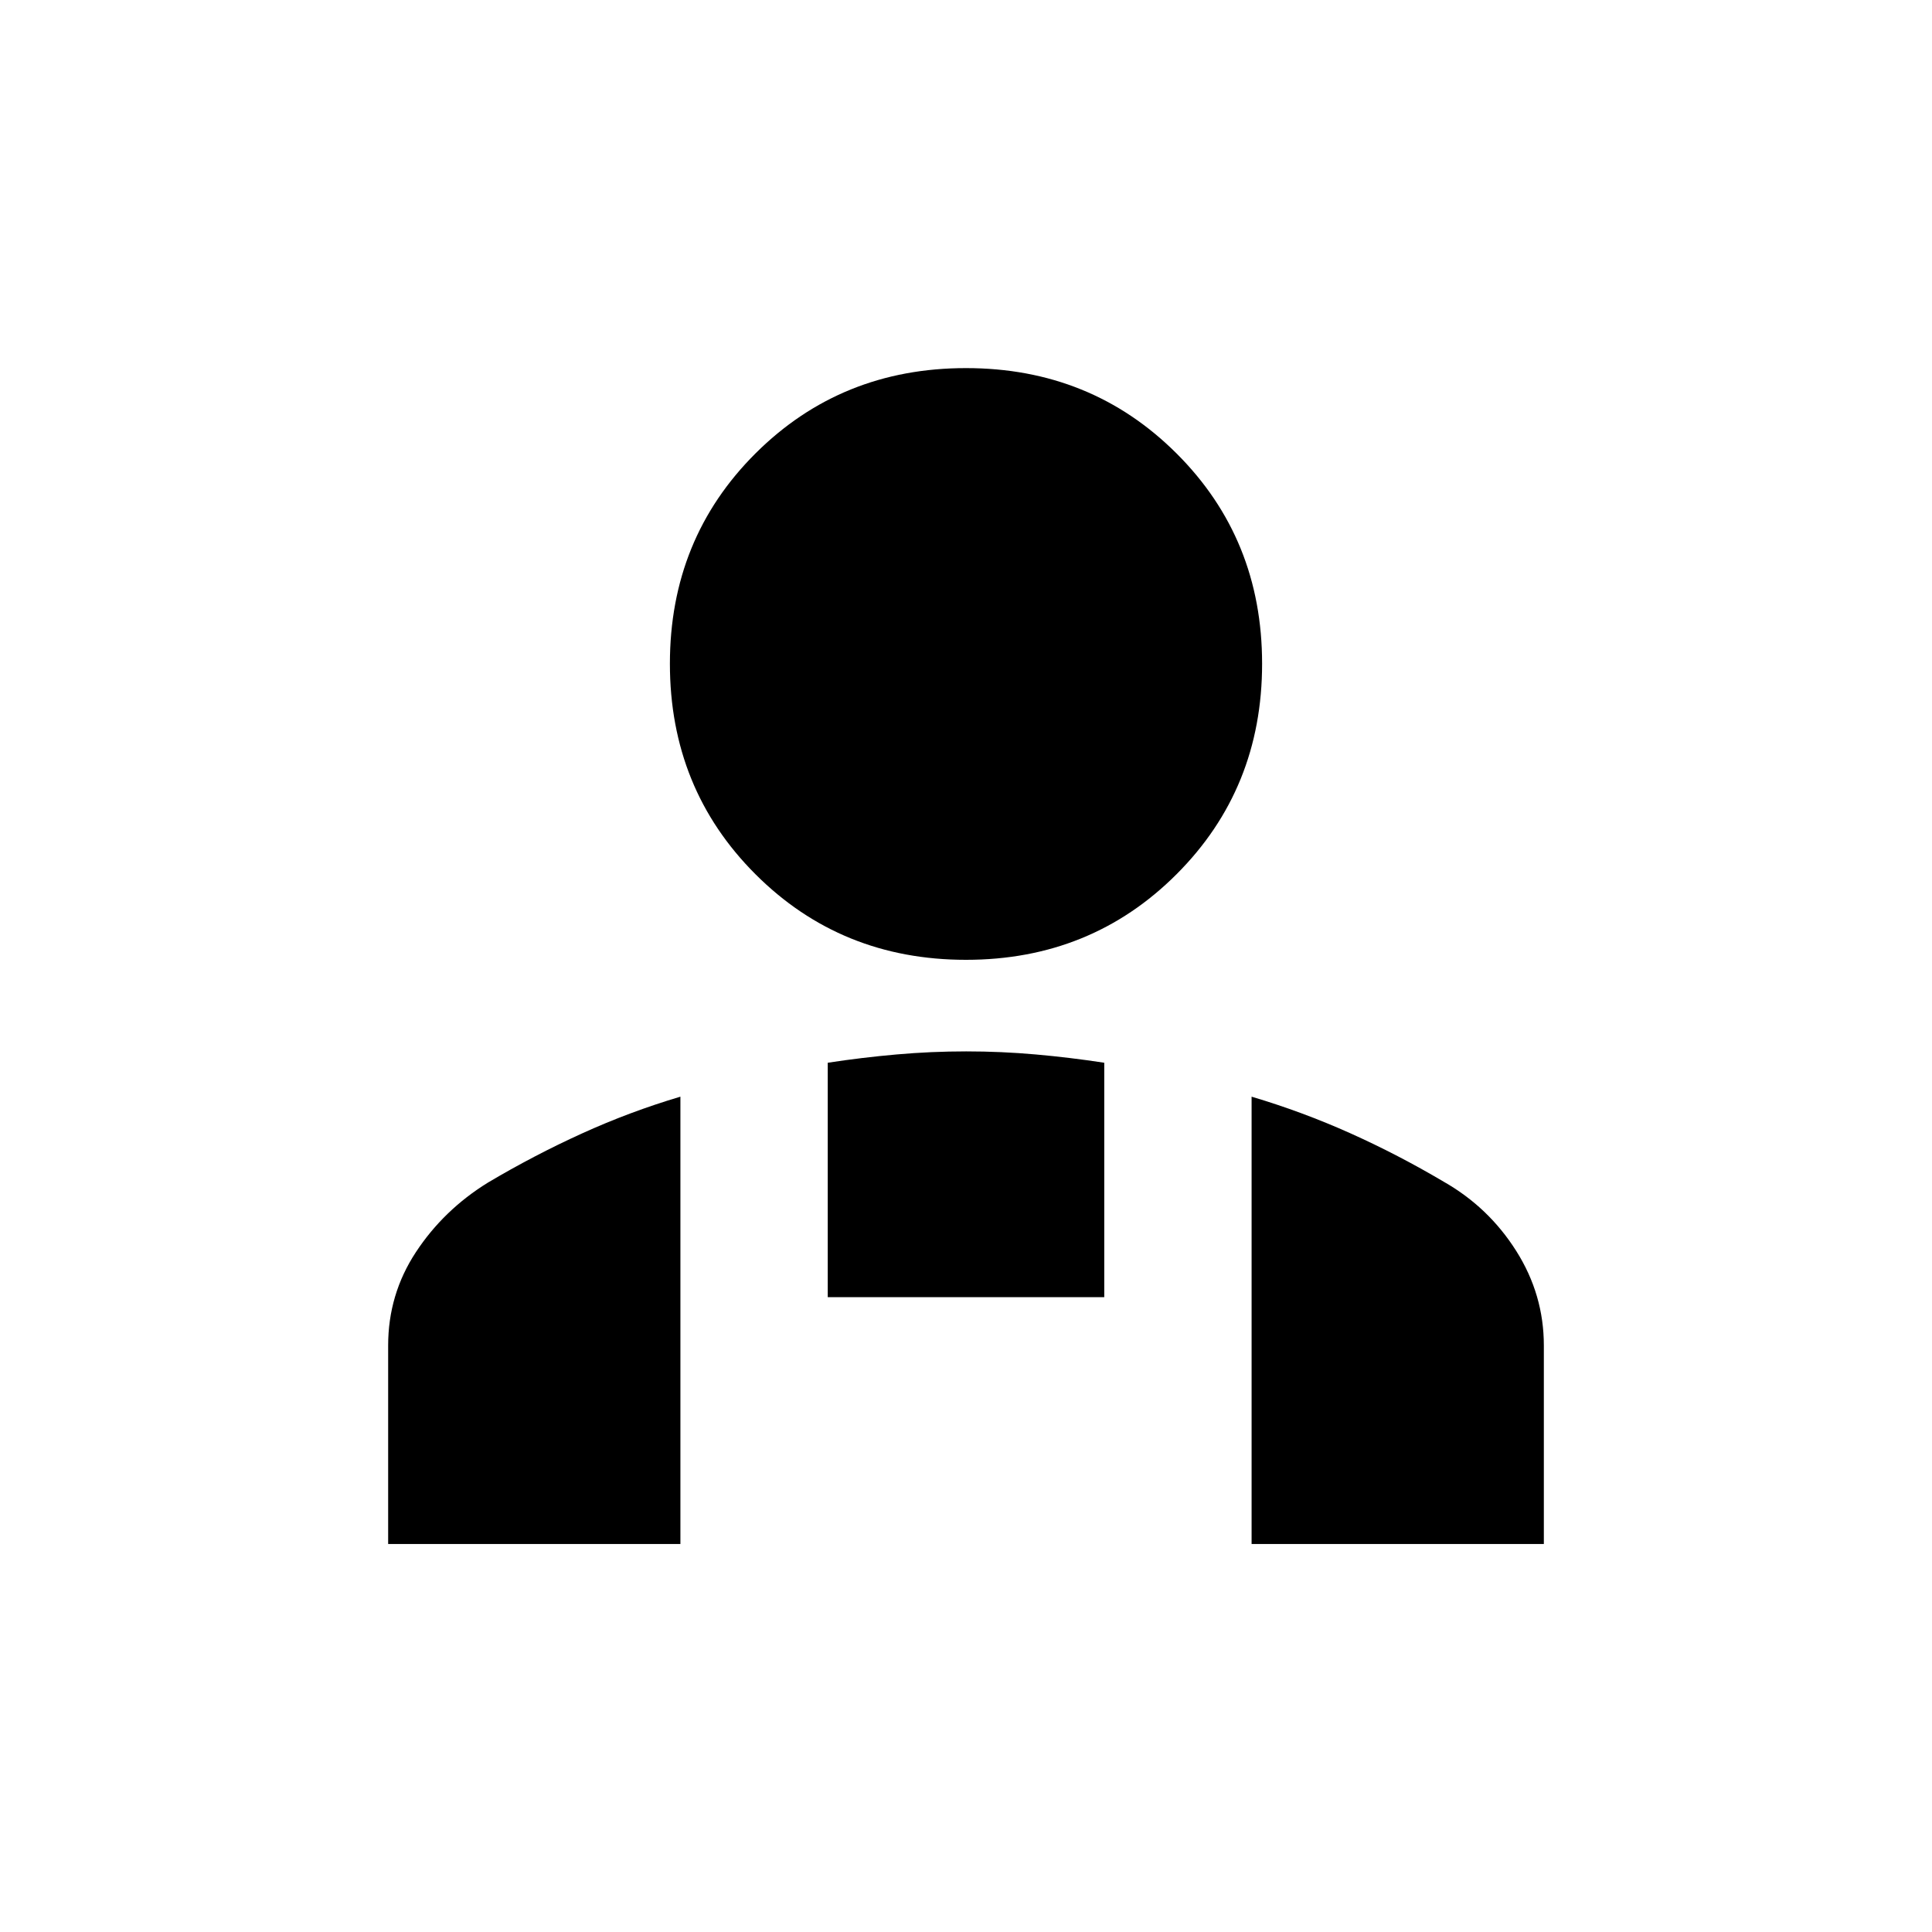 <svg xmlns="http://www.w3.org/2000/svg" height="20" viewBox="0 -960 960 960" width="20"><path d="M480-483.07q-62.09 0-104.61-42.52-42.52-42.52-42.52-104.61 0-62.08 42.52-104.49 42.52-42.4 104.61-42.4 62.09 0 104.61 42.4 42.52 42.41 42.52 104.49 0 62.09-42.52 104.61-42.52 42.52-104.61 42.52ZM621.91-192.8v-222.27q25.24 7.5 49.01 18.16 23.76 10.66 46.56 24.16 22.24 12.68 35.94 34.36 13.71 21.68 13.71 46.98v98.61H621.91ZM411.3-315.43v-116.5q17.05-2.61 34.23-4.12 17.18-1.52 34.6-1.52 17.41 0 34.47 1.52 17.05 1.51 34.1 4.12v116.5H411.3ZM192.87-192.8v-98.61q0-25.43 13.78-46.4 13.79-20.97 35.76-34.54 22.83-13.55 46.64-24.38 23.8-10.84 49.04-18.34v222.27H192.87Z"/></svg>